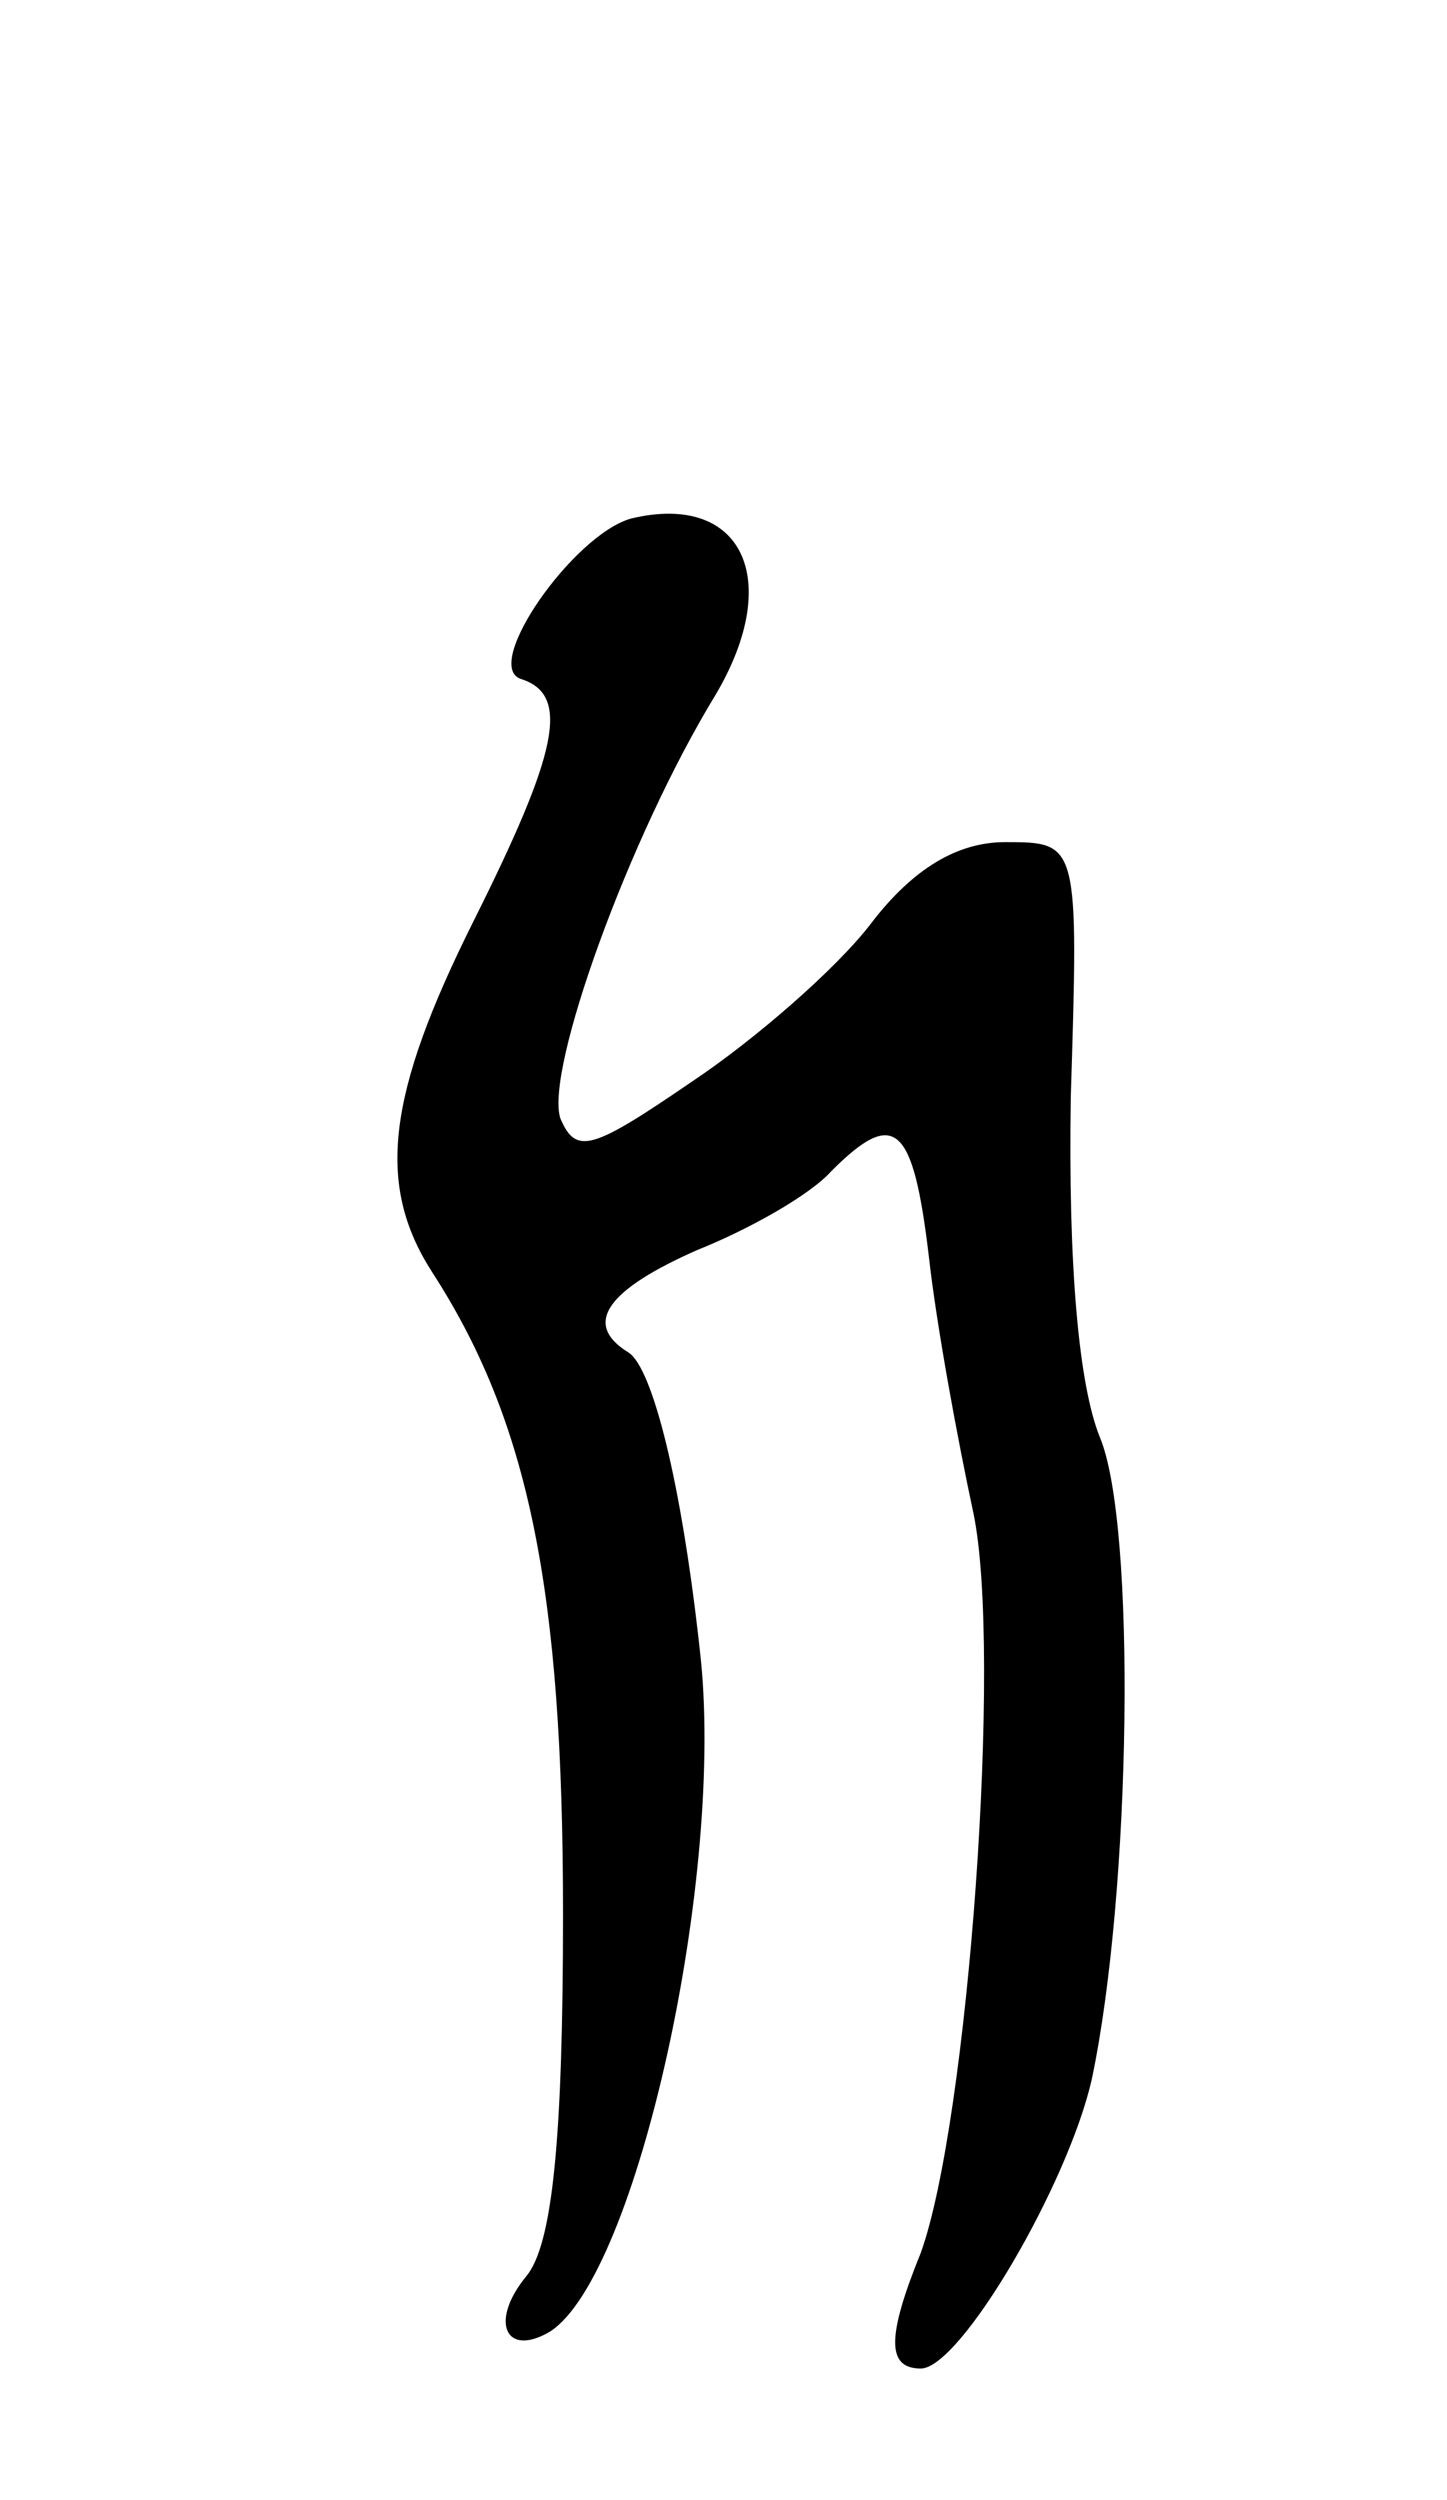 <svg version="1.0" xmlns="http://www.w3.org/2000/svg"
 width="55pt" height="95pt" viewBox="0 0 55 95"
 preserveAspectRatio="xMidYMid meet">
<g transform="translate(0,95) scale(0.1,-0.1)"
fill="#000000" stroke="none">
<path d="M240 753 c-22 -6 -57 -56 -42 -61 19 -6 14 -28 -18 -92 -33 -66 -37
-100 -16 -133 37 -57 50 -121 50 -244 0 -86 -4 -126 -14 -138 -14 -17 -8 -31
9 -21 33 21 67 174 57 259 -7 64 -18 107 -27 113 -18 11 -8 24 26 39 20 8 43
21 51 30 24 24 31 18 37 -32 3 -27 11 -70 17 -98 11 -53 -2 -231 -20 -281 -13
-32 -13 -44 0 -44 15 0 56 70 65 110 15 71 17 211 3 244 -8 20 -12 65 -11 129
3 97 3 97 -25 97 -18 0 -35 -10 -51 -31 -13 -17 -44 -44 -68 -60 -38 -26 -44
-28 -50 -14 -6 18 26 107 59 161 26 44 10 77 -32 67z"/>
</g>
</svg>

